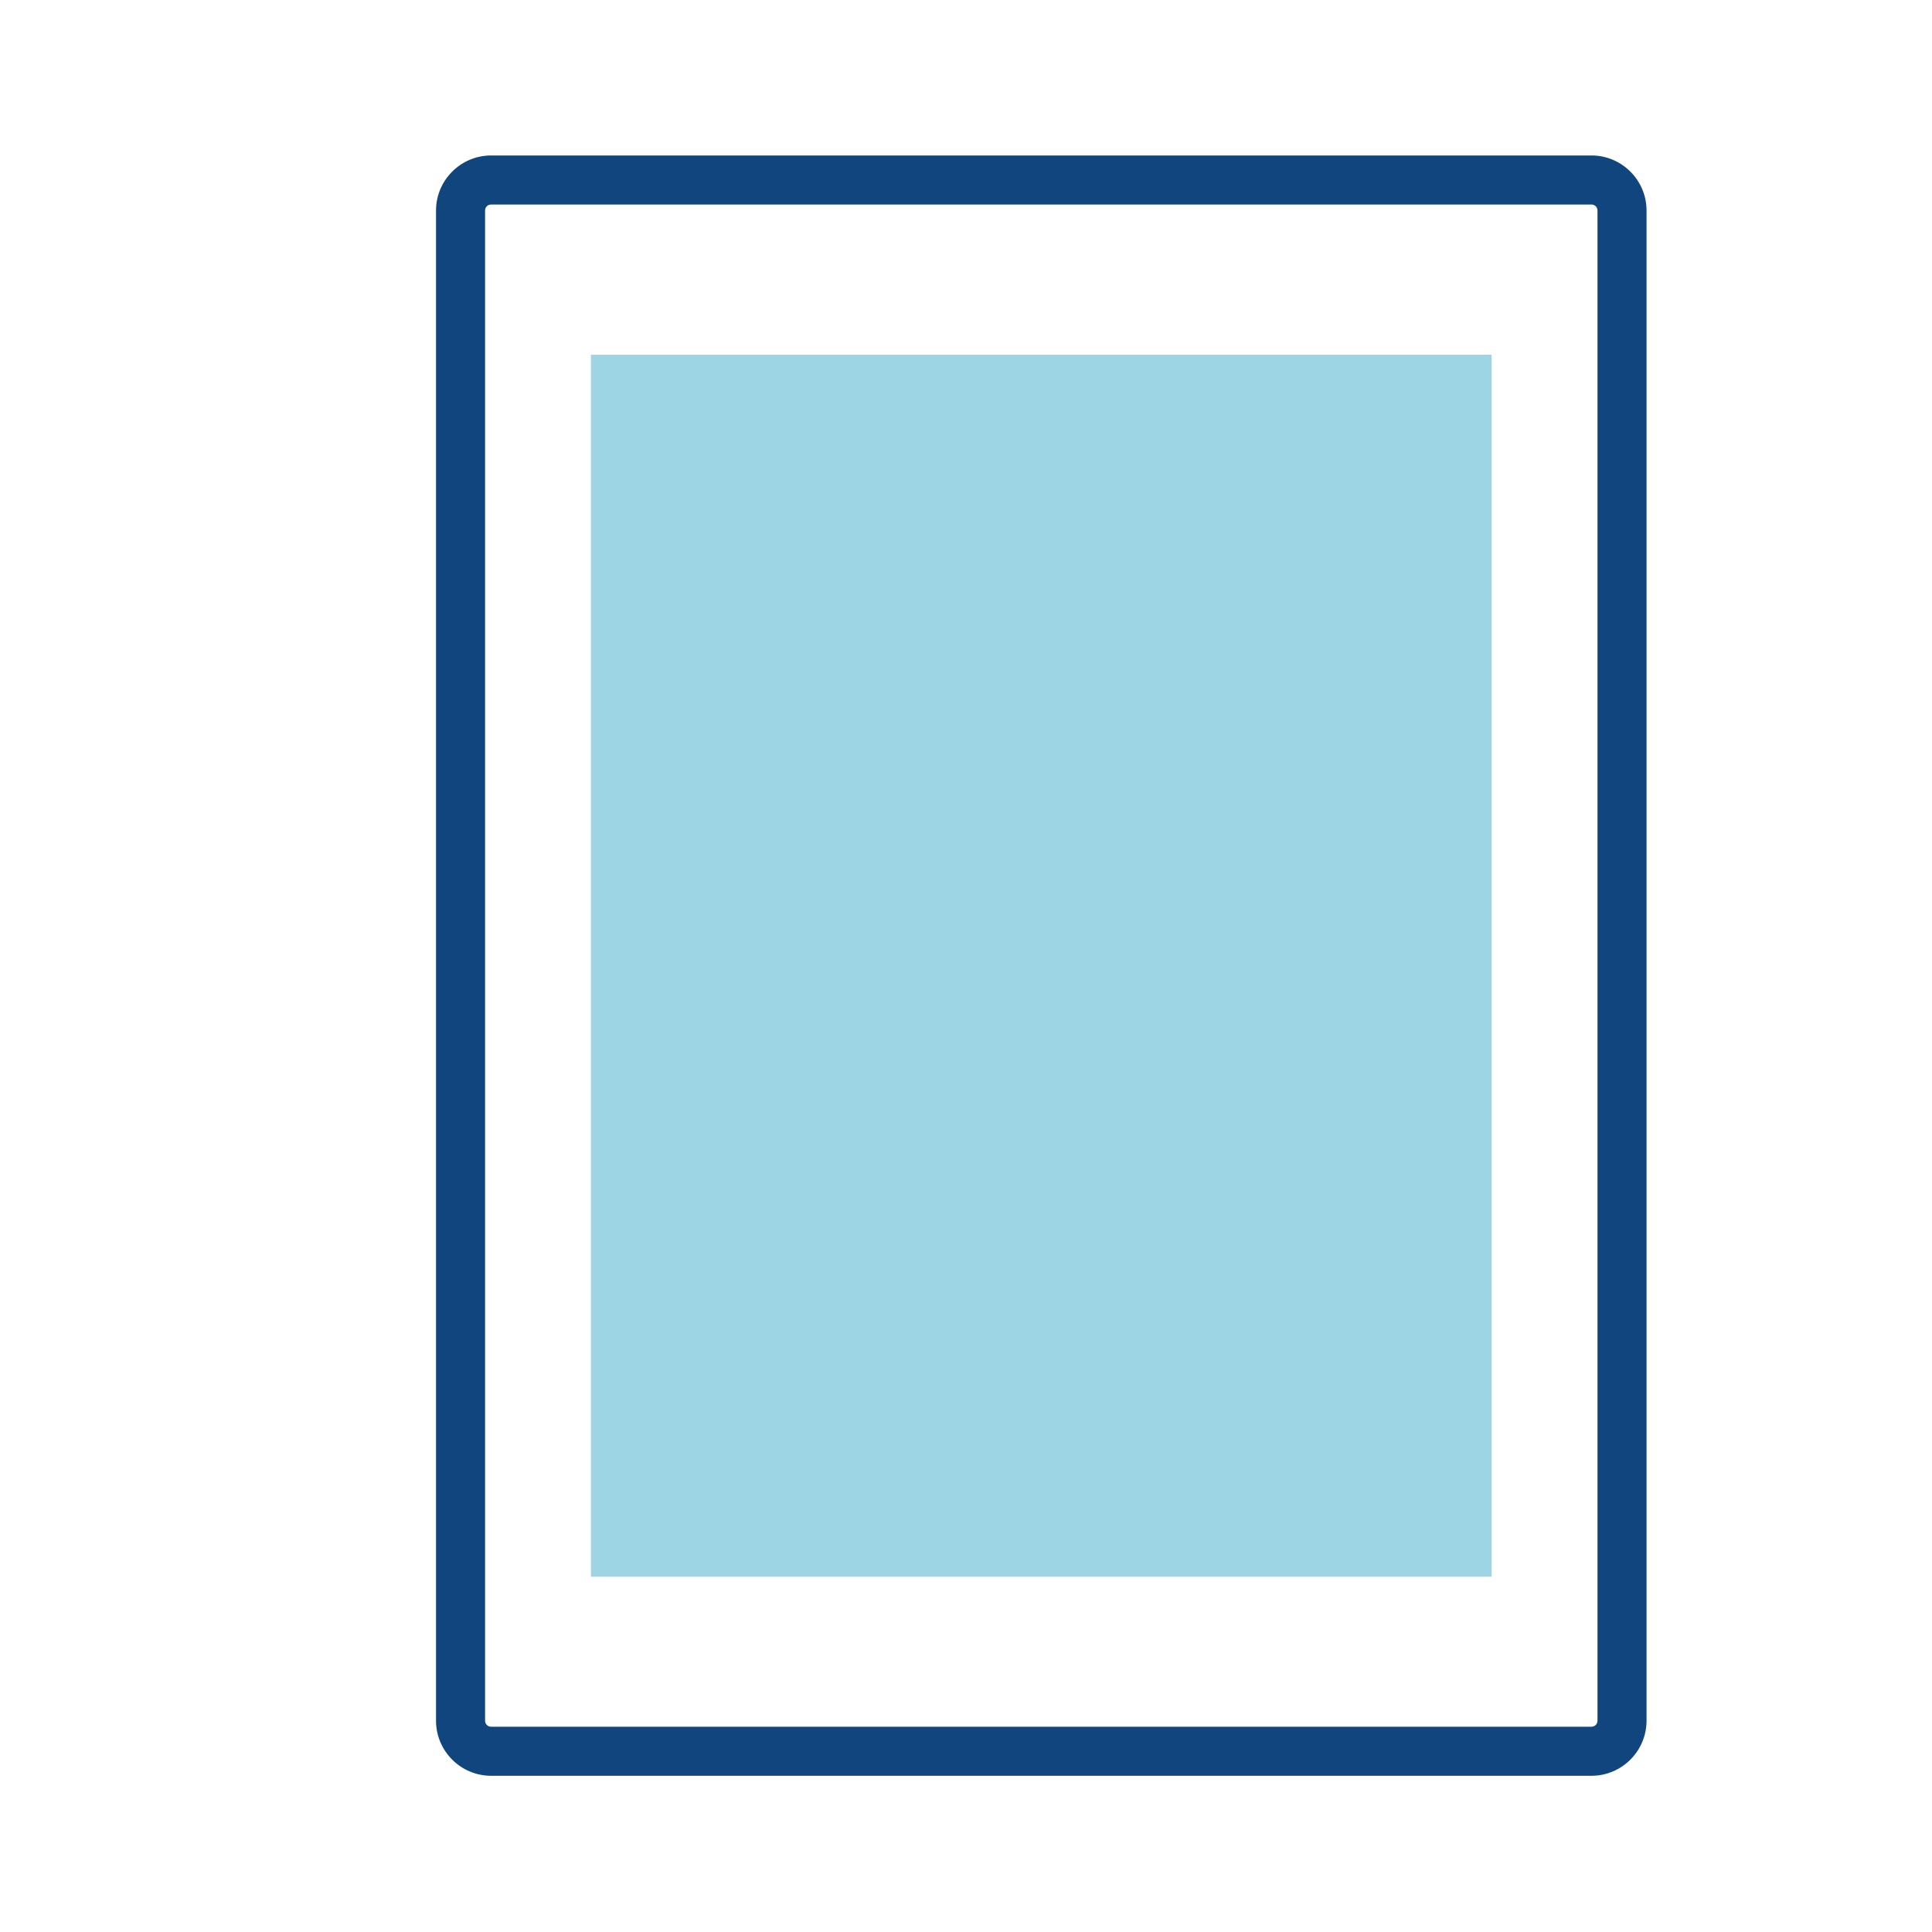 <svg viewBox="0 0 1024 1024"><!-- a tablet --><path d="M843.5 941.2H260.3c-16.1 0-29.2-13.1-29.2-29.2V111.6c0-16.1 13.1-29.2 29.2-29.2h583.2c16.1 0 29.2 13.1 29.2 29.2V912c0 16.1-13.1 29.2-29.2 29.2zM260.3 108.4c-1.8 0-3.2 1.4-3.2 3.2V912c0 1.8 1.4 3.2 3.2 3.2h583.2c1.8 0 3.2-1.4 3.2-3.2V111.6c0-1.8-1.4-3.2-3.2-3.2H260.3z" fill="#10457E" /><path d="M313.2 188h477.4v647.7H313.2z" fill="#9ED5E4" /></svg>